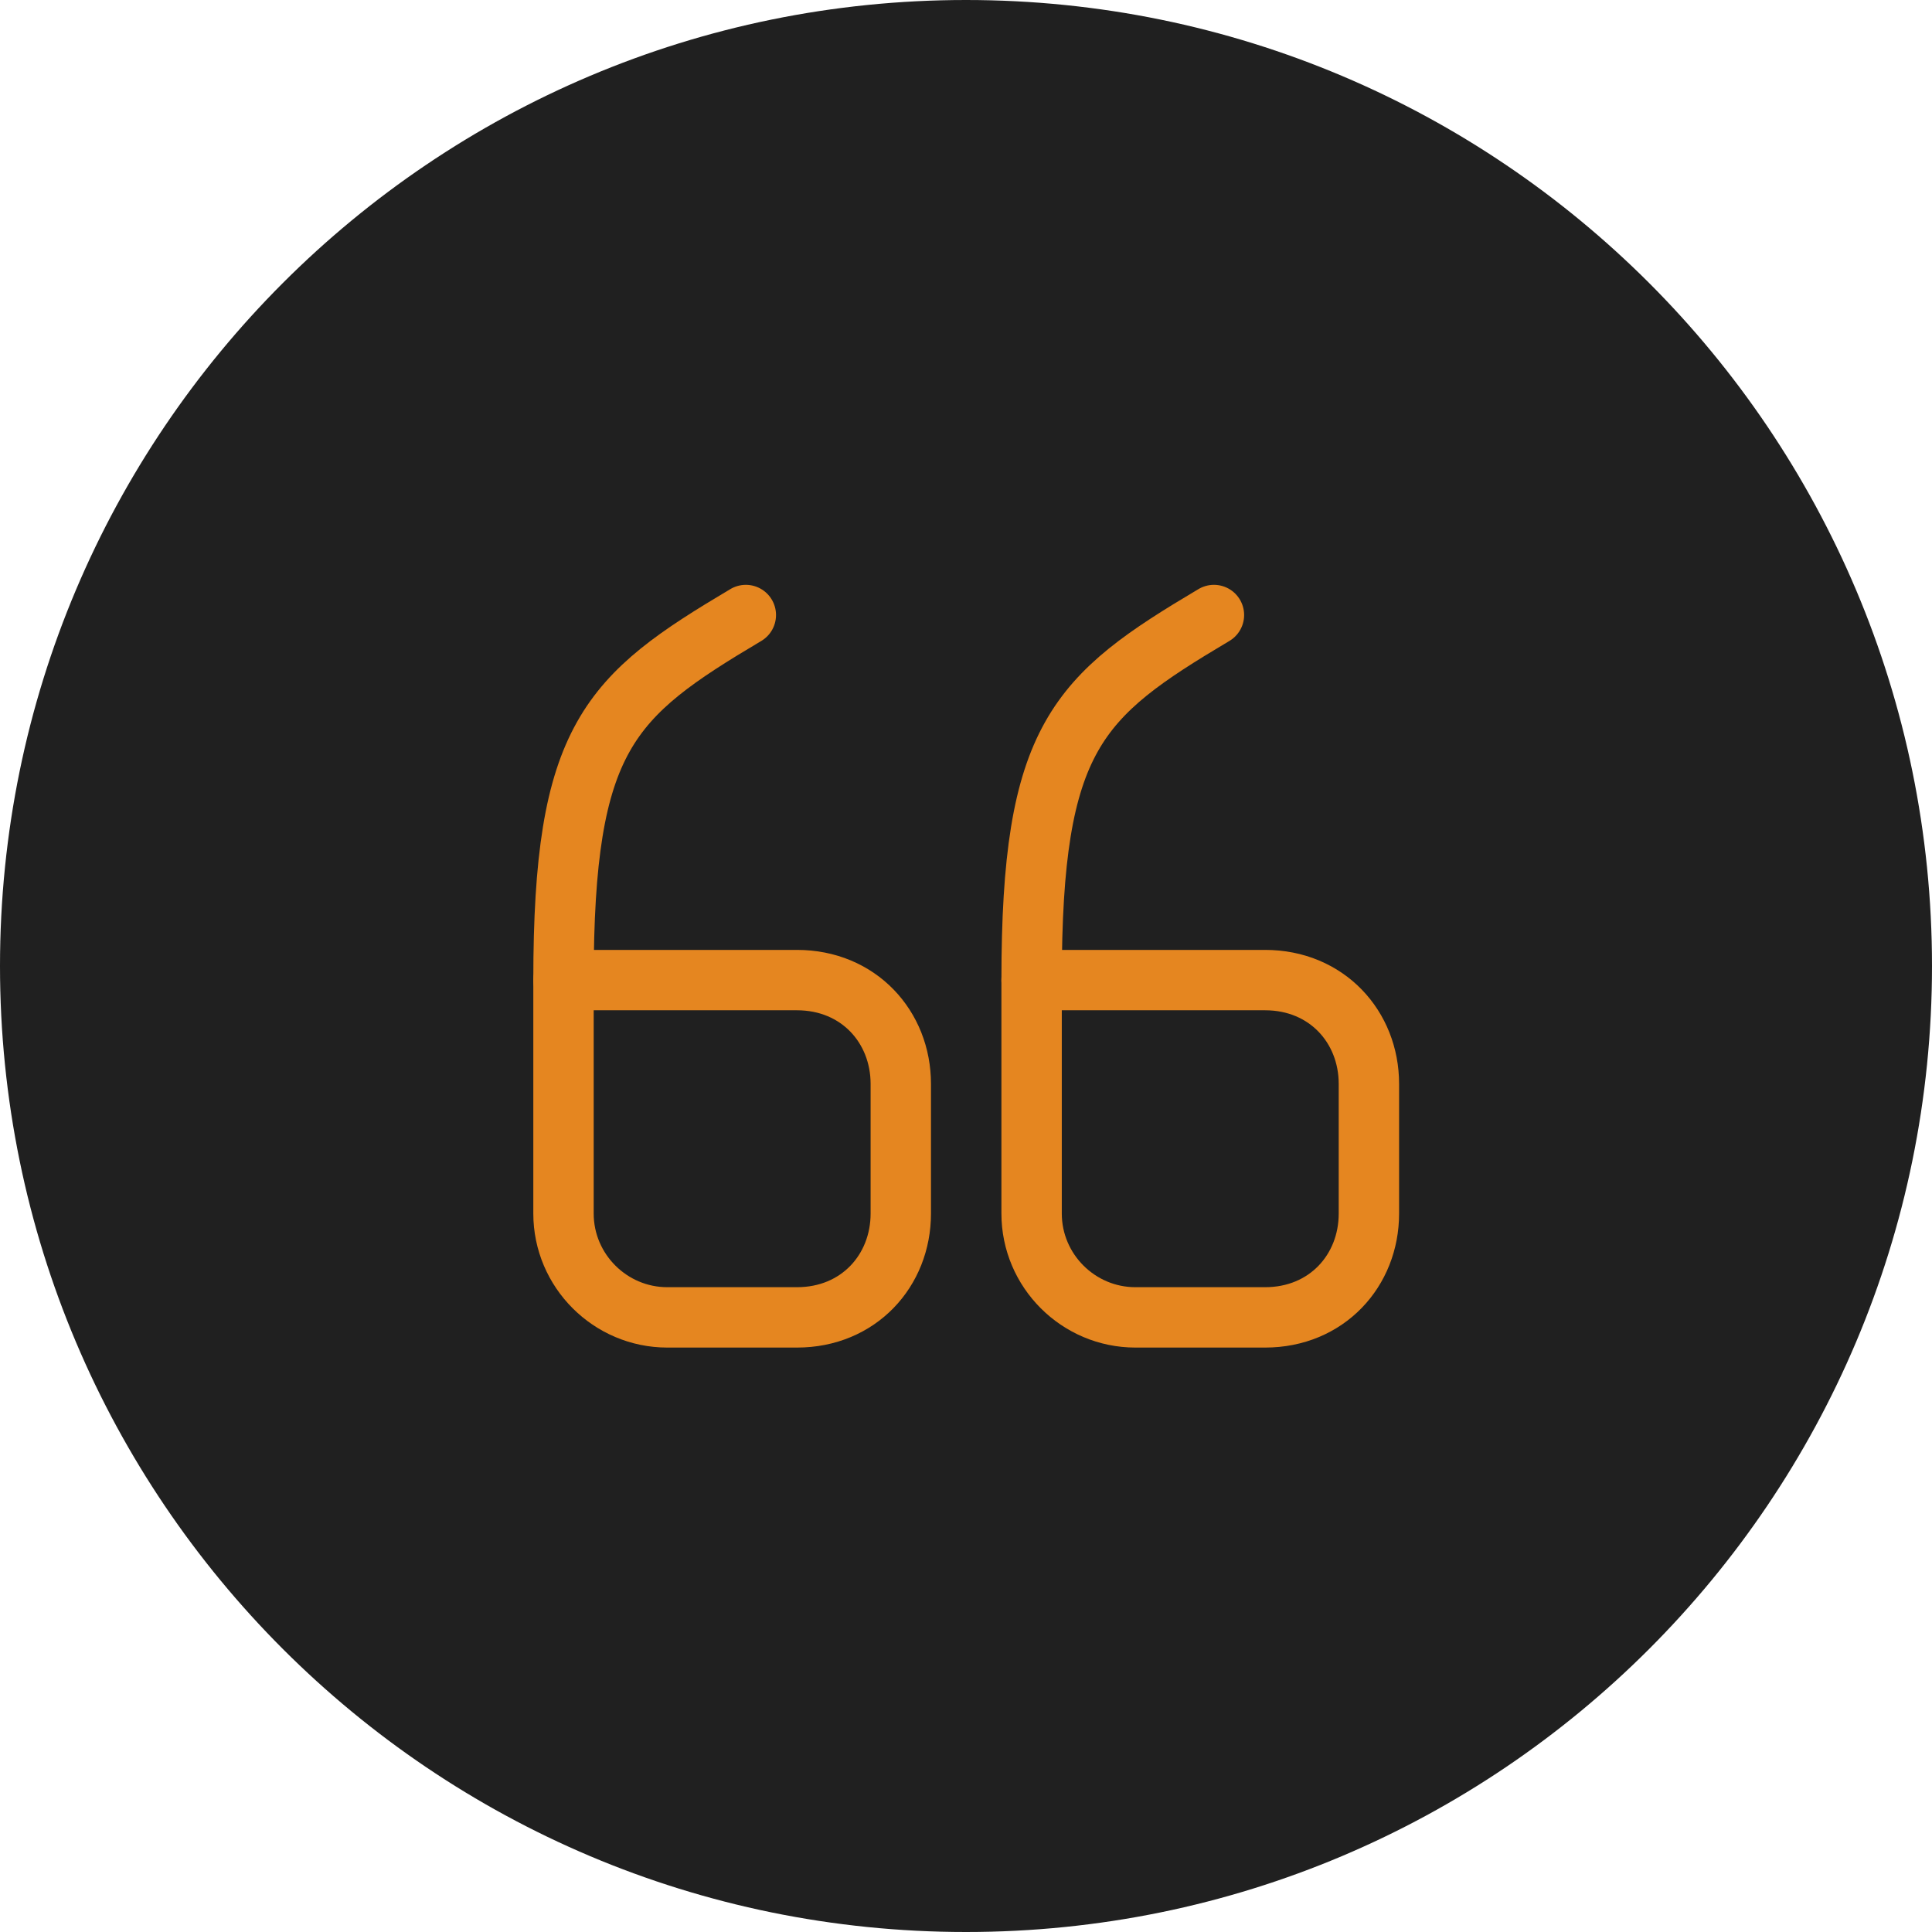 <svg width="48" height="48" viewBox="0 0 48 48" fill="none" xmlns="http://www.w3.org/2000/svg">
<g id="Group 1000002178">
<path id="Ellipse 1" opacity="0.95" d="M48 24C48 24 37.255 24 24 24C10.745 24 0 24 0 24C0 10.745 10.745 0 24 0C37.255 0 48 10.745 48 24Z" fill="#161616"/>
<path id="Ellipse 2" opacity="0.95" d="M2.74181e-06 24C2.74181e-06 24 10.745 24 24 24C37.255 24 48 24 48 24C48 37.255 37.255 48 24 48C10.745 48 2.74181e-06 37.255 2.74181e-06 24Z" fill="#161616"/>
<g id="vuesax/twotone/quote-up">
<g id="vuesax/twotone/quote-up_2">
<g id="quote-up">
<g id="Group 99">
<path id="Vector" d="M14 24.35H19.8C21.33 24.35 22.38 25.51 22.38 26.93V30.15C22.38 31.57 21.33 32.73 19.8 32.73H16.58C15.16 32.73 14 31.57 14 30.15V24.35" stroke="#E58620" stroke-width="1.5" stroke-linecap="round" stroke-linejoin="round"/>
<path id="Vector_2" d="M14 24.35C14 18.3 15.13 17.3 18.53 15.28" stroke="#E58620" stroke-width="1.5" stroke-linecap="round" stroke-linejoin="round"/>
</g>
<g id="Group">
<path id="Vector_3" d="M25.63 24.35H31.43C32.96 24.35 34.01 25.51 34.01 26.93V30.15C34.01 31.57 32.96 32.73 31.43 32.73H28.21C26.79 32.73 25.63 31.57 25.63 30.15V24.35" stroke="#E58620" stroke-width="1.5" stroke-linecap="round" stroke-linejoin="round"/>
<path id="Vector_4" d="M25.63 24.35C25.63 18.3 26.76 17.3 30.16 15.28" stroke="#E58620" stroke-width="1.5" stroke-linecap="round" stroke-linejoin="round"/>
</g>
</g>
</g>
</g>
</g>
</svg>
